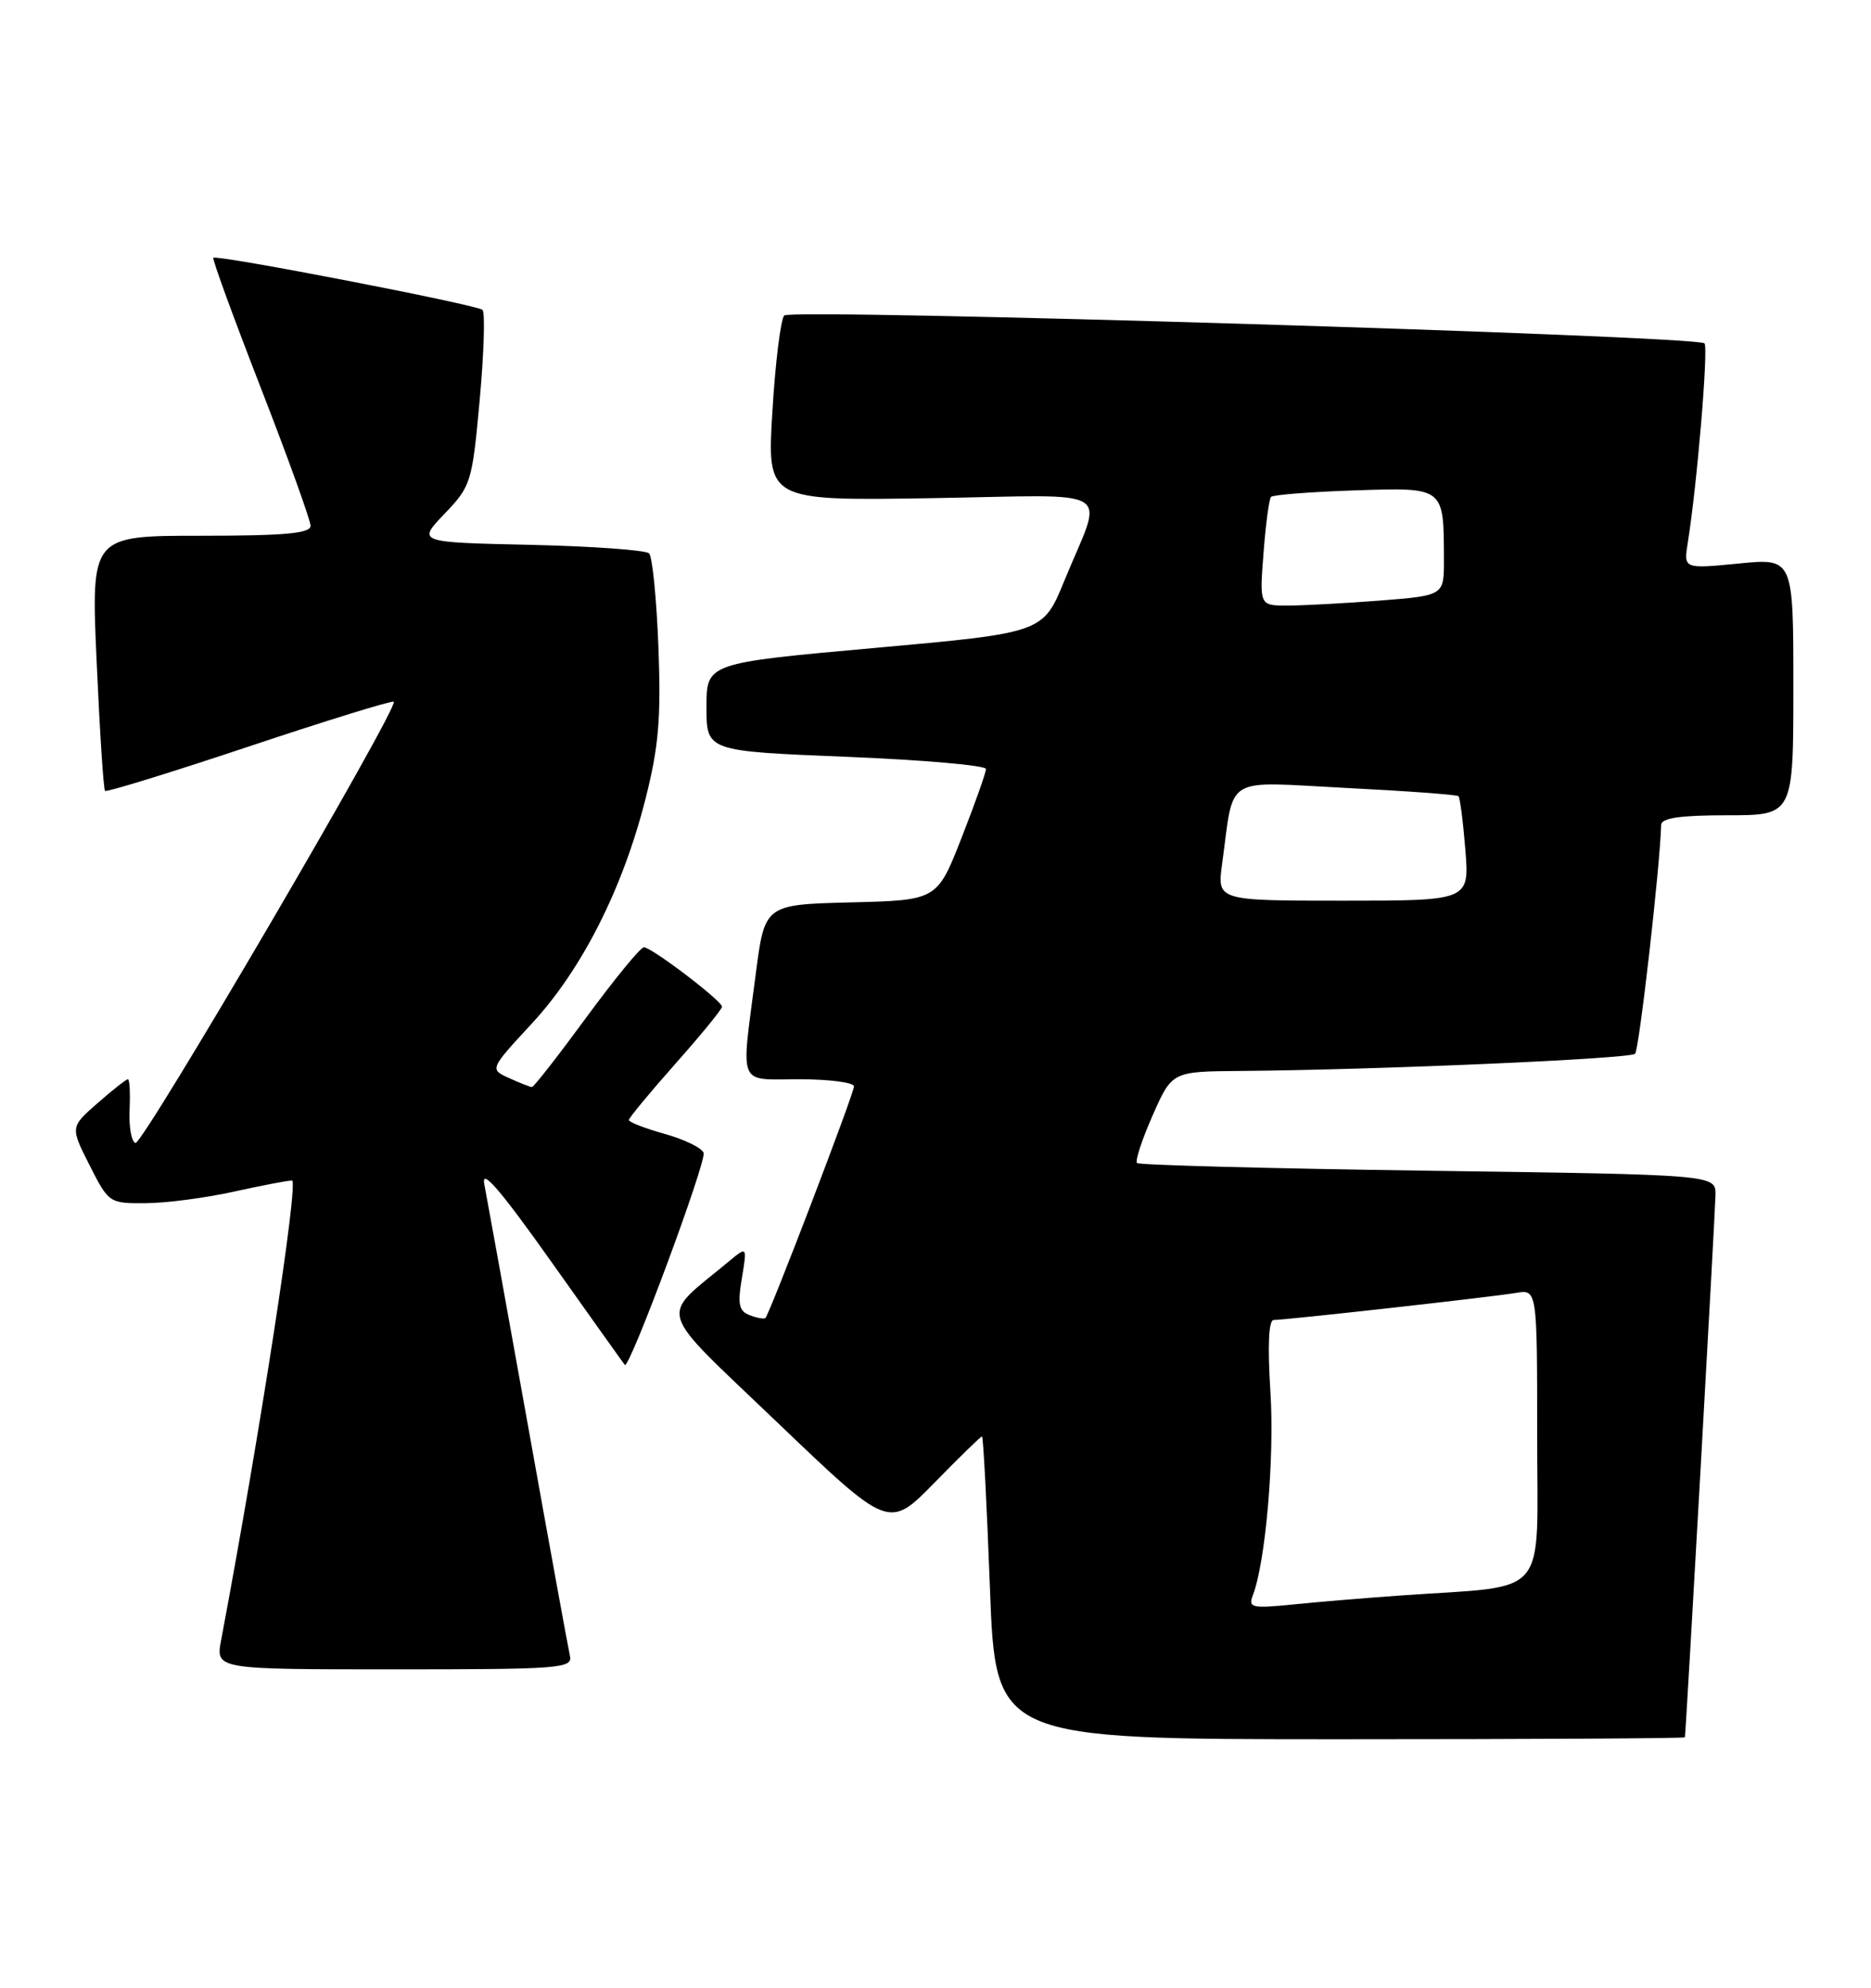 <?xml version="1.0" encoding="UTF-8" standalone="no"?>
<!DOCTYPE svg PUBLIC "-//W3C//DTD SVG 1.1//EN" "http://www.w3.org/Graphics/SVG/1.1/DTD/svg11.dtd" >
<svg xmlns="http://www.w3.org/2000/svg" xmlns:xlink="http://www.w3.org/1999/xlink" version="1.1" viewBox="0 0 241 256">
 <g >
 <path fill="currentColor"
d=" M 217.03 223.75 C 217.19 222.61 220.95 155.89 220.97 153.89 C 221.00 151.29 221.00 151.29 183.97 150.78 C 163.60 150.50 146.72 150.05 146.46 149.79 C 146.19 149.52 147.10 146.76 148.47 143.65 C 150.97 138.00 150.97 138.00 159.74 137.93 C 177.17 137.80 209.96 136.37 210.61 135.72 C 211.14 135.19 213.83 111.57 213.97 106.25 C 213.99 105.35 216.38 105.00 222.50 105.00 C 231.00 105.00 231.00 105.00 231.00 88.44 C 231.00 71.88 231.00 71.88 223.93 72.58 C 216.86 73.27 216.86 73.27 217.40 69.89 C 218.59 62.51 220.08 44.74 219.55 44.22 C 218.58 43.24 101.89 39.71 101.02 40.63 C 100.56 41.11 99.87 46.67 99.49 53.00 C 98.79 64.50 98.79 64.50 119.99 64.16 C 144.33 63.77 142.16 62.42 137.09 74.81 C 134.35 81.50 134.35 81.50 112.68 83.45 C 91.00 85.40 91.00 85.40 91.00 91.07 C 91.00 96.74 91.00 96.74 109.00 97.47 C 118.90 97.87 127.00 98.58 127.00 99.04 C 127.00 99.50 125.59 103.49 123.86 107.90 C 120.71 115.94 120.71 115.94 109.61 116.22 C 98.50 116.50 98.50 116.50 97.34 125.50 C 95.43 140.24 94.91 139.00 103.00 139.00 C 106.85 139.00 110.00 139.42 110.00 139.92 C 110.00 140.84 99.16 169.18 98.59 169.75 C 98.42 169.91 97.52 169.75 96.58 169.39 C 95.18 168.86 94.99 167.98 95.56 164.62 C 96.24 160.50 96.24 160.50 93.87 162.47 C 84.84 169.98 84.23 167.98 100.16 183.23 C 114.50 196.95 114.50 196.95 120.35 190.98 C 123.56 187.69 126.32 185.00 126.49 185.00 C 126.65 185.00 127.11 193.78 127.51 204.50 C 128.24 224.00 128.24 224.00 172.62 224.00 C 197.03 224.00 217.02 223.89 217.03 223.75 Z  M 73.41 213.25 C 73.19 212.29 70.75 198.90 67.99 183.50 C 65.22 168.10 62.70 154.15 62.38 152.50 C 61.96 150.36 64.43 153.22 71.01 162.50 C 76.08 169.65 80.34 175.63 80.48 175.79 C 81.06 176.43 91.04 149.55 90.63 148.47 C 90.38 147.83 88.12 146.73 85.59 146.03 C 83.07 145.32 81.00 144.52 81.00 144.25 C 81.00 143.99 83.70 140.72 87.00 137.00 C 90.30 133.28 93.00 129.98 93.00 129.66 C 93.00 128.90 83.93 122.00 82.94 122.00 C 82.51 122.00 79.19 126.05 75.55 131.00 C 71.92 135.95 68.76 140.00 68.52 140.00 C 68.29 140.00 66.96 139.48 65.58 138.85 C 63.06 137.71 63.06 137.71 68.51 131.82 C 74.96 124.85 80.22 114.45 83.14 102.91 C 84.85 96.17 85.16 92.52 84.81 83.33 C 84.57 77.12 84.03 71.69 83.61 71.27 C 83.18 70.85 76.29 70.35 68.29 70.17 C 53.74 69.85 53.74 69.85 57.26 66.17 C 60.67 62.62 60.82 62.15 61.79 51.50 C 62.34 45.45 62.50 40.24 62.15 39.91 C 61.40 39.24 27.90 32.76 27.48 33.20 C 27.32 33.37 30.08 40.91 33.60 49.97 C 37.12 59.03 40.00 67.01 40.00 67.72 C 40.00 68.70 36.69 69.00 25.86 69.00 C 11.72 69.00 11.72 69.00 12.45 85.25 C 12.85 94.19 13.33 101.66 13.53 101.86 C 13.72 102.05 22.09 99.47 32.12 96.12 C 42.16 92.77 50.52 90.19 50.72 90.38 C 51.41 91.07 18.37 147.49 17.45 147.21 C 16.93 147.04 16.59 145.13 16.69 142.96 C 16.79 140.78 16.70 139.00 16.47 139.00 C 16.25 139.00 14.49 140.39 12.56 142.08 C 9.05 145.16 9.05 145.16 11.54 150.08 C 14.00 154.94 14.09 155.00 18.77 154.96 C 21.37 154.95 26.42 154.29 30.00 153.50 C 33.58 152.71 37.00 152.05 37.61 152.04 C 38.52 152.01 33.50 184.61 28.48 211.25 C 27.78 215.00 27.78 215.00 50.80 215.00 C 72.20 215.00 73.78 214.88 73.41 213.25 Z  M 161.38 205.45 C 163.02 201.17 164.18 187.77 163.64 179.25 C 163.26 173.24 163.41 170.00 164.07 170.00 C 165.67 170.00 192.18 167.04 195.25 166.52 C 198.00 166.05 198.00 166.05 198.00 184.93 C 198.00 206.25 199.81 204.12 180.50 205.48 C 176.10 205.79 169.84 206.31 166.60 206.64 C 161.22 207.18 160.76 207.07 161.38 205.45 Z  M 157.42 111.25 C 159.01 99.67 157.40 100.66 173.36 101.48 C 181.14 101.87 187.66 102.35 187.86 102.54 C 188.06 102.73 188.46 105.84 188.75 109.44 C 189.27 116.00 189.27 116.00 173.02 116.00 C 156.77 116.00 156.77 116.00 157.42 111.25 Z  M 162.75 71.25 C 163.03 67.54 163.47 64.28 163.71 64.00 C 163.96 63.73 168.79 63.35 174.44 63.16 C 186.13 62.78 185.96 62.65 185.99 72.10 C 186.00 76.70 186.00 76.70 177.75 77.35 C 173.21 77.70 167.86 77.99 165.87 77.99 C 162.23 78.00 162.23 78.00 162.75 71.25 Z "/>
</g>
</svg>